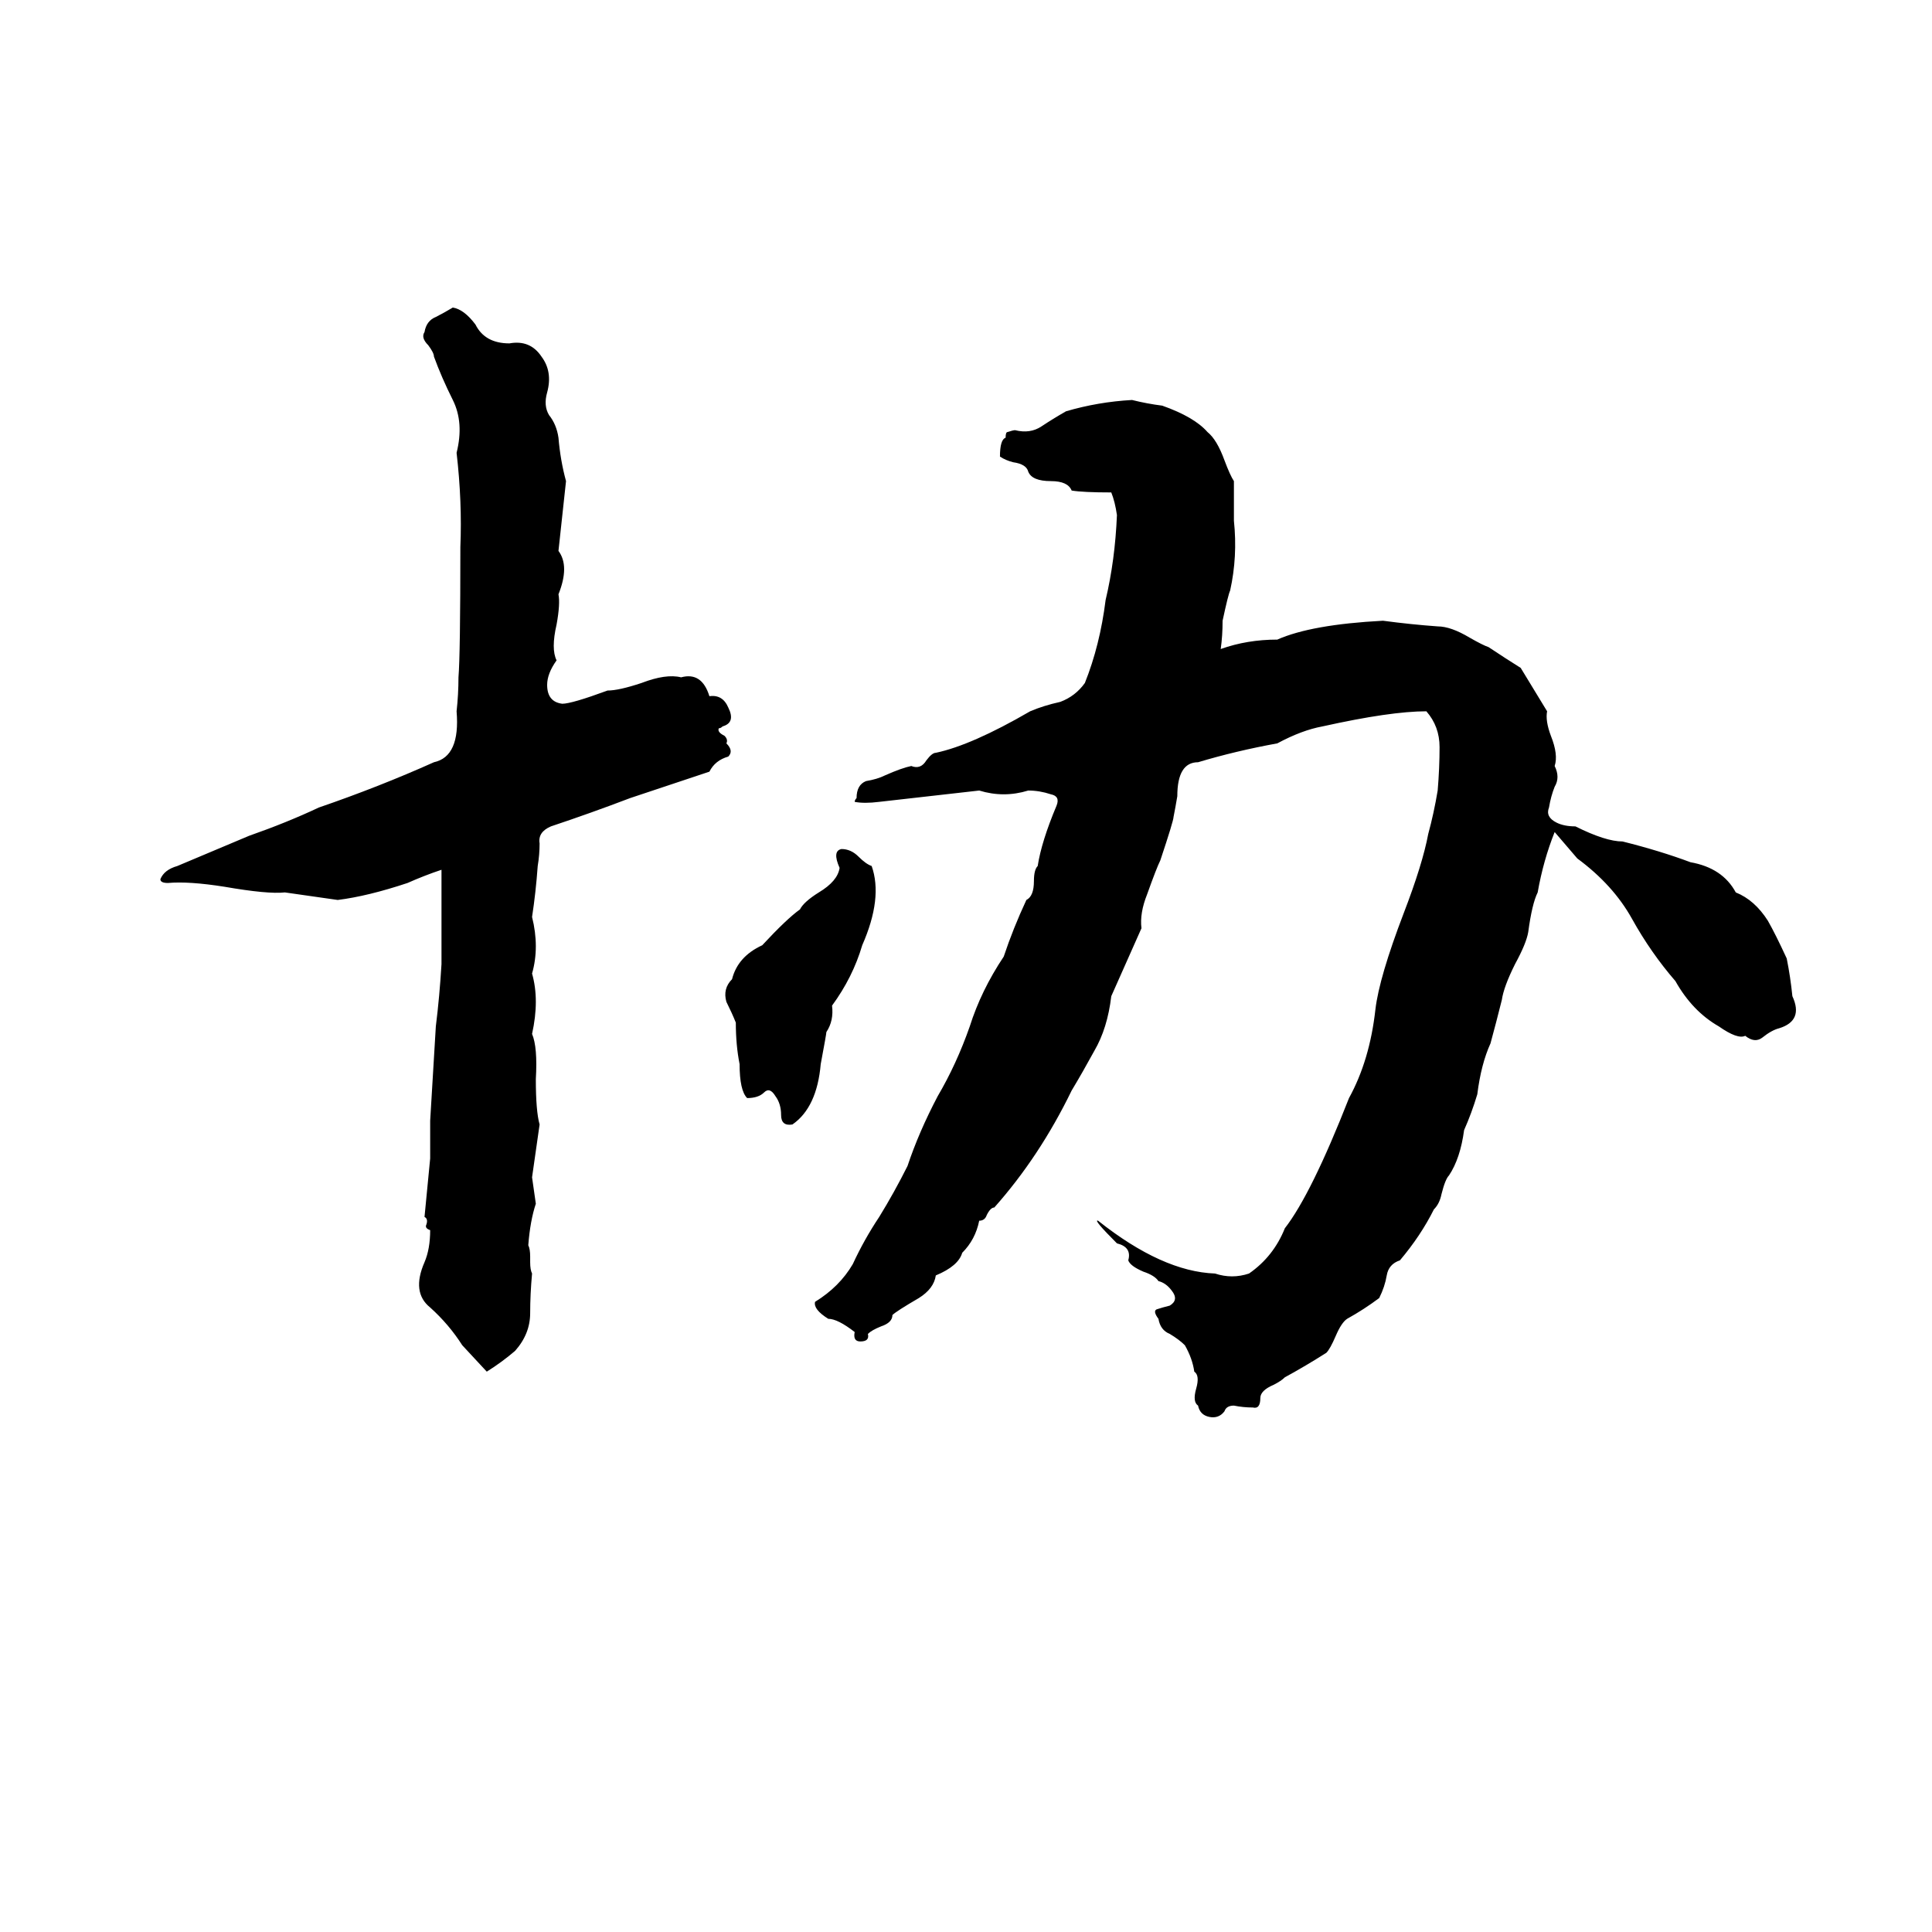 <svg xmlns="http://www.w3.org/2000/svg" viewBox="0 -800 1024 1024">
	<path fill="#000000" d="M240 -637Q246 -636 252 -628Q257 -618 270 -618Q281 -620 287 -611Q293 -603 290 -592Q288 -585 291 -580Q295 -575 296 -568Q297 -556 300 -545Q298 -526 296 -508Q302 -500 296 -485Q297 -480 295 -469Q292 -456 295 -450Q290 -443 290 -437Q290 -428 298 -427Q303 -427 322 -434Q328 -434 340 -438Q353 -443 361 -441Q372 -444 376 -431Q383 -432 386 -425Q390 -417 383 -415Q382 -414 381 -414Q380 -412 384 -410Q386 -408 385 -406Q389 -402 386 -399Q379 -397 376 -391Q355 -384 334 -377Q313 -369 292 -362Q285 -359 286 -353Q286 -347 285 -341Q284 -327 282 -314Q286 -298 282 -284Q286 -270 282 -252Q285 -245 284 -228Q284 -211 286 -204Q284 -190 282 -176Q283 -169 284 -162Q281 -153 280 -140Q281 -138 281 -134V-131Q281 -127 282 -125Q281 -114 281 -104Q281 -93 273 -84Q266 -78 258 -73L245 -87Q238 -98 228 -107Q218 -115 225 -131Q228 -138 228 -148Q225 -149 226 -151Q227 -154 225 -155L228 -186Q228 -196 228 -206Q228 -207 231 -256Q233 -272 234 -289Q234 -314 234 -339Q225 -336 216 -332Q195 -325 179 -323Q165 -325 151 -327Q142 -326 119 -330Q100 -333 89 -332Q85 -332 85 -334Q87 -339 94 -341Q113 -349 132 -357Q152 -364 169 -372Q201 -383 230 -396Q244 -399 242 -423Q243 -432 243 -441Q244 -453 244 -510Q245 -534 242 -560Q246 -576 240 -588Q234 -600 230 -611Q230 -613 227 -617Q223 -621 225 -624Q226 -630 231 -632Q235 -634 240 -637ZM600 -588Q608 -586 616 -585Q633 -579 640 -571Q645 -567 649 -556Q652 -548 654 -545Q654 -534 654 -524Q656 -505 652 -487Q651 -485 648 -471Q648 -463 647 -456Q661 -461 677 -461Q695 -469 733 -471Q748 -469 762 -468Q769 -468 779 -462Q786 -458 789 -457Q798 -451 806 -446L820 -423Q819 -418 822 -410Q826 -400 824 -394Q827 -388 824 -383Q822 -378 821 -372Q819 -367 825 -364Q829 -362 835 -362Q851 -354 860 -354Q880 -349 896 -343Q913 -340 920 -327Q930 -323 937 -312Q941 -305 947 -292Q949 -282 950 -272Q956 -259 943 -255Q939 -254 934 -250Q930 -247 925 -251Q921 -249 911 -256Q897 -264 888 -280Q875 -295 865 -313Q855 -331 836 -345Q830 -352 824 -359Q818 -344 815 -327Q812 -321 810 -306Q809 -300 803 -289Q797 -277 796 -270Q793 -258 790 -247Q785 -236 783 -220Q780 -210 776 -201Q774 -186 768 -177Q766 -175 764 -167Q763 -162 760 -159Q753 -145 742 -132Q736 -130 735 -124Q734 -118 731 -112Q723 -106 714 -101Q711 -99 708 -92Q705 -85 703 -83Q692 -76 681 -70Q679 -68 675 -66Q668 -63 668 -59Q668 -53 664 -54Q659 -54 654 -55Q650 -55 649 -52Q646 -48 641 -49Q636 -50 635 -55Q632 -57 634 -64Q636 -71 633 -73Q632 -80 628 -87Q625 -90 620 -93Q615 -95 614 -101Q611 -105 613 -106Q616 -107 620 -108Q625 -111 621 -116Q618 -120 614 -121Q612 -124 606 -126Q599 -129 598 -132Q600 -139 592 -141Q579 -154 582 -153Q616 -126 644 -125Q653 -122 662 -125Q675 -134 681 -149Q695 -167 715 -218Q726 -238 729 -265Q731 -282 744 -316Q754 -342 757 -358Q760 -369 762 -381Q763 -393 763 -404Q763 -415 756 -423Q737 -423 701 -415Q690 -413 677 -406Q655 -402 635 -396Q624 -396 624 -378Q623 -372 622 -367Q622 -365 615 -344Q613 -340 608 -326Q604 -316 605 -308Q597 -290 589 -272Q587 -255 580 -243Q574 -232 568 -222Q551 -187 527 -160Q525 -160 523 -156Q522 -153 519 -153Q517 -143 510 -136Q508 -129 496 -124Q495 -117 487 -112Q475 -105 473 -103Q473 -99 467 -97Q462 -95 460 -93Q461 -89 456 -89Q452 -89 453 -94Q444 -101 439 -101Q431 -106 432 -110Q445 -118 452 -130Q458 -143 466 -155Q474 -168 481 -182Q487 -200 497 -219Q507 -236 514 -256Q520 -275 532 -293Q537 -308 544 -323Q548 -325 548 -333Q548 -339 550 -341Q552 -354 560 -373Q562 -378 557 -379Q551 -381 545 -381Q532 -377 519 -381Q493 -378 466 -375Q458 -374 453 -375Q453 -376 454 -377Q454 -384 459 -386Q465 -387 469 -389Q478 -393 483 -394Q488 -392 491 -397Q494 -401 496 -401Q515 -405 546 -423Q553 -426 562 -428Q570 -431 575 -438Q583 -458 586 -482Q591 -503 592 -527Q591 -534 589 -539Q574 -539 568 -540Q566 -545 557 -545Q547 -545 545 -550Q544 -554 537 -555Q533 -556 530 -558Q530 -567 533 -568Q533 -571 534 -571Q537 -572 538 -572Q546 -570 552 -574Q558 -578 565 -582Q582 -587 600 -588ZM446 -350Q451 -350 455 -346Q459 -342 462 -341Q468 -324 457 -299Q452 -282 441 -267Q442 -259 438 -253Q438 -252 435 -236Q433 -213 420 -204Q414 -203 414 -209Q414 -215 411 -219Q408 -224 405 -221Q402 -218 396 -218Q392 -222 392 -236Q390 -246 390 -258Q388 -263 385 -269Q383 -276 388 -281Q391 -293 404 -299Q417 -313 424 -318Q426 -322 434 -327Q444 -333 445 -340Q441 -349 446 -350Z"/>
</svg>